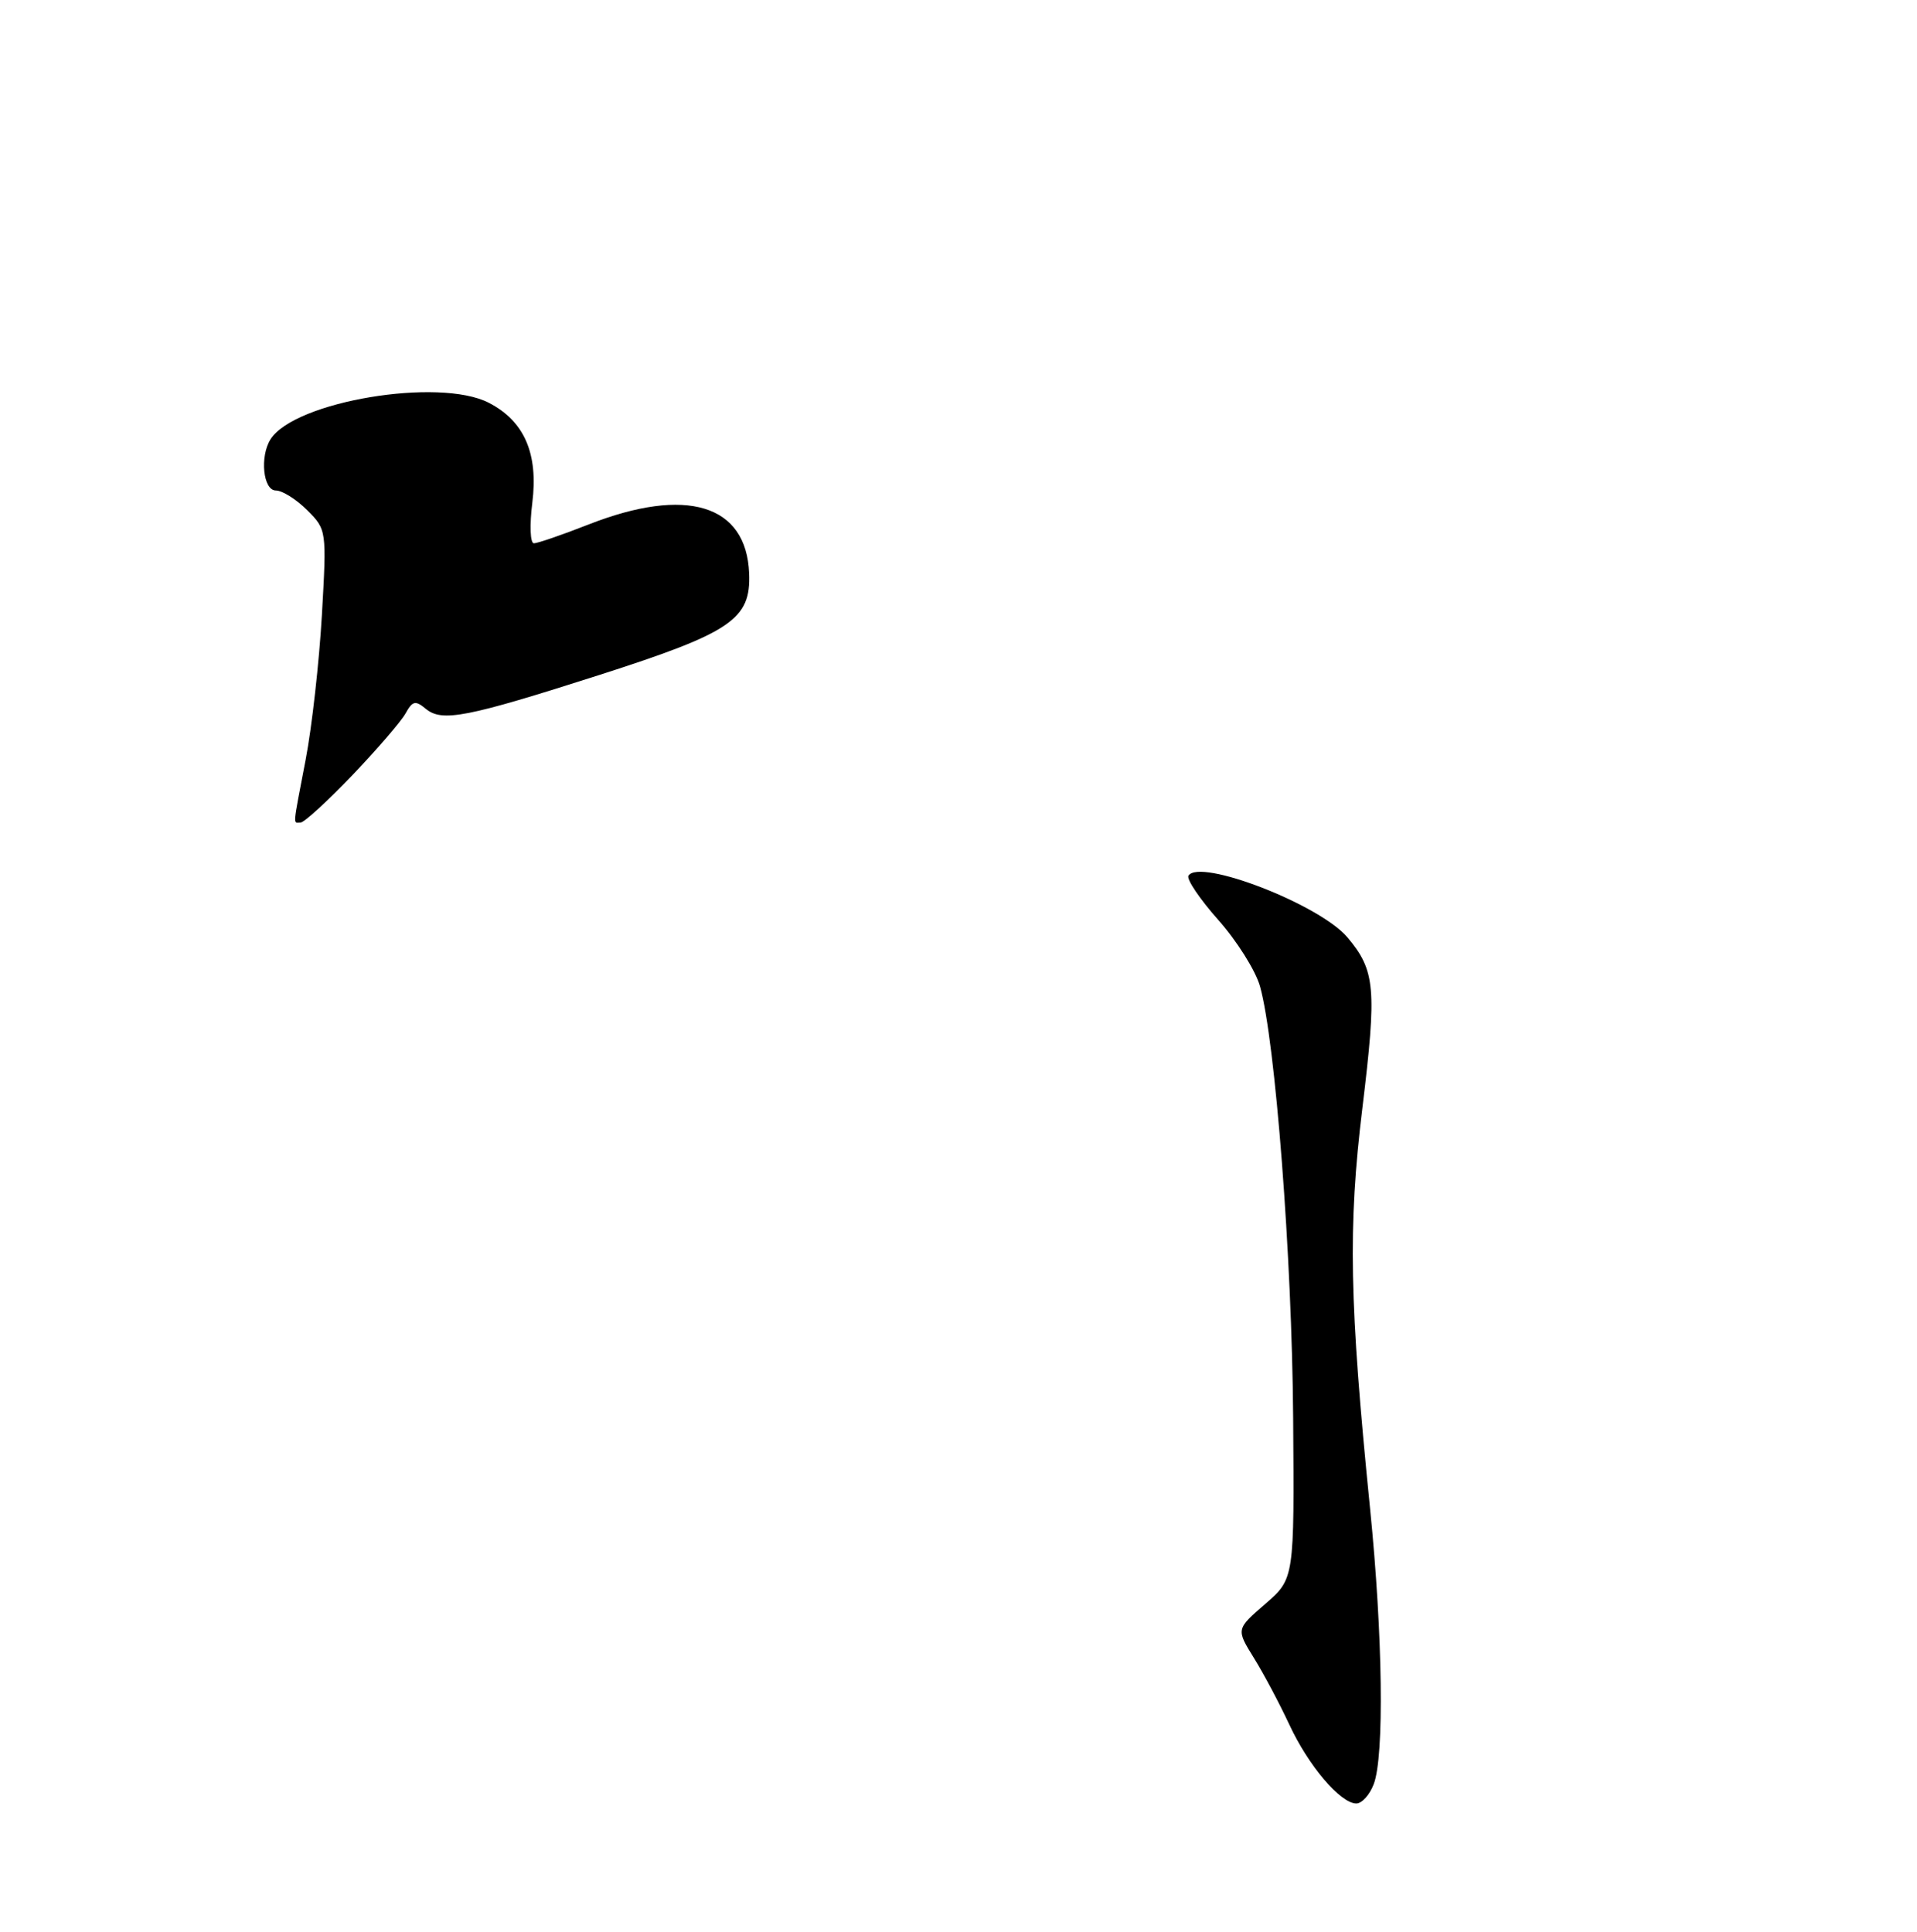 <?xml version="1.0" encoding="UTF-8" standalone="no"?>
<!DOCTYPE svg PUBLIC "-//W3C//DTD SVG 1.1//EN" "http://www.w3.org/Graphics/SVG/1.1/DTD/svg11.dtd" >
<svg xmlns="http://www.w3.org/2000/svg" xmlns:xlink="http://www.w3.org/1999/xlink" version="1.1" viewBox="0 0 254 256">
 <g >
 <path fill="currentColor"
d=" M 182.02 236.43 C 183.43 232.73 183.22 216.73 181.54 200.00 C 178.78 172.55 178.59 162.64 180.51 146.87 C 182.44 130.96 182.24 128.62 178.52 124.21 C 174.88 119.88 158.93 113.69 157.47 116.05 C 157.19 116.51 158.97 119.15 161.42 121.91 C 163.88 124.68 166.37 128.64 166.95 130.72 C 168.98 137.94 171.19 166.62 171.34 187.86 C 171.50 209.21 171.50 209.21 167.64 212.56 C 163.78 215.90 163.78 215.90 166.13 219.70 C 167.43 221.79 169.53 225.75 170.81 228.50 C 173.34 233.97 177.61 239.00 179.71 239.00 C 180.45 239.00 181.49 237.85 182.02 236.43 Z  M 46.67 102.75 C 49.96 99.31 53.13 95.62 53.73 94.55 C 54.65 92.88 55.04 92.79 56.41 93.93 C 58.57 95.72 61.80 95.09 79.44 89.44 C 96.91 83.83 99.51 82.07 99.26 75.98 C 98.90 66.85 90.94 64.43 78.00 69.50 C 74.49 70.88 71.22 72.00 70.74 72.00 C 70.25 72.00 70.16 69.59 70.53 66.64 C 71.34 60.10 69.48 55.82 64.77 53.38 C 58.20 49.98 39.04 53.18 35.85 58.21 C 34.40 60.49 34.86 65.00 36.55 65.00 C 37.40 65.00 39.26 66.17 40.69 67.60 C 43.28 70.18 43.29 70.28 42.65 81.51 C 42.29 87.73 41.33 96.34 40.50 100.66 C 38.73 109.91 38.80 109.00 39.84 109.00 C 40.30 109.00 43.37 106.19 46.67 102.75 Z "/>
</g>
</svg>